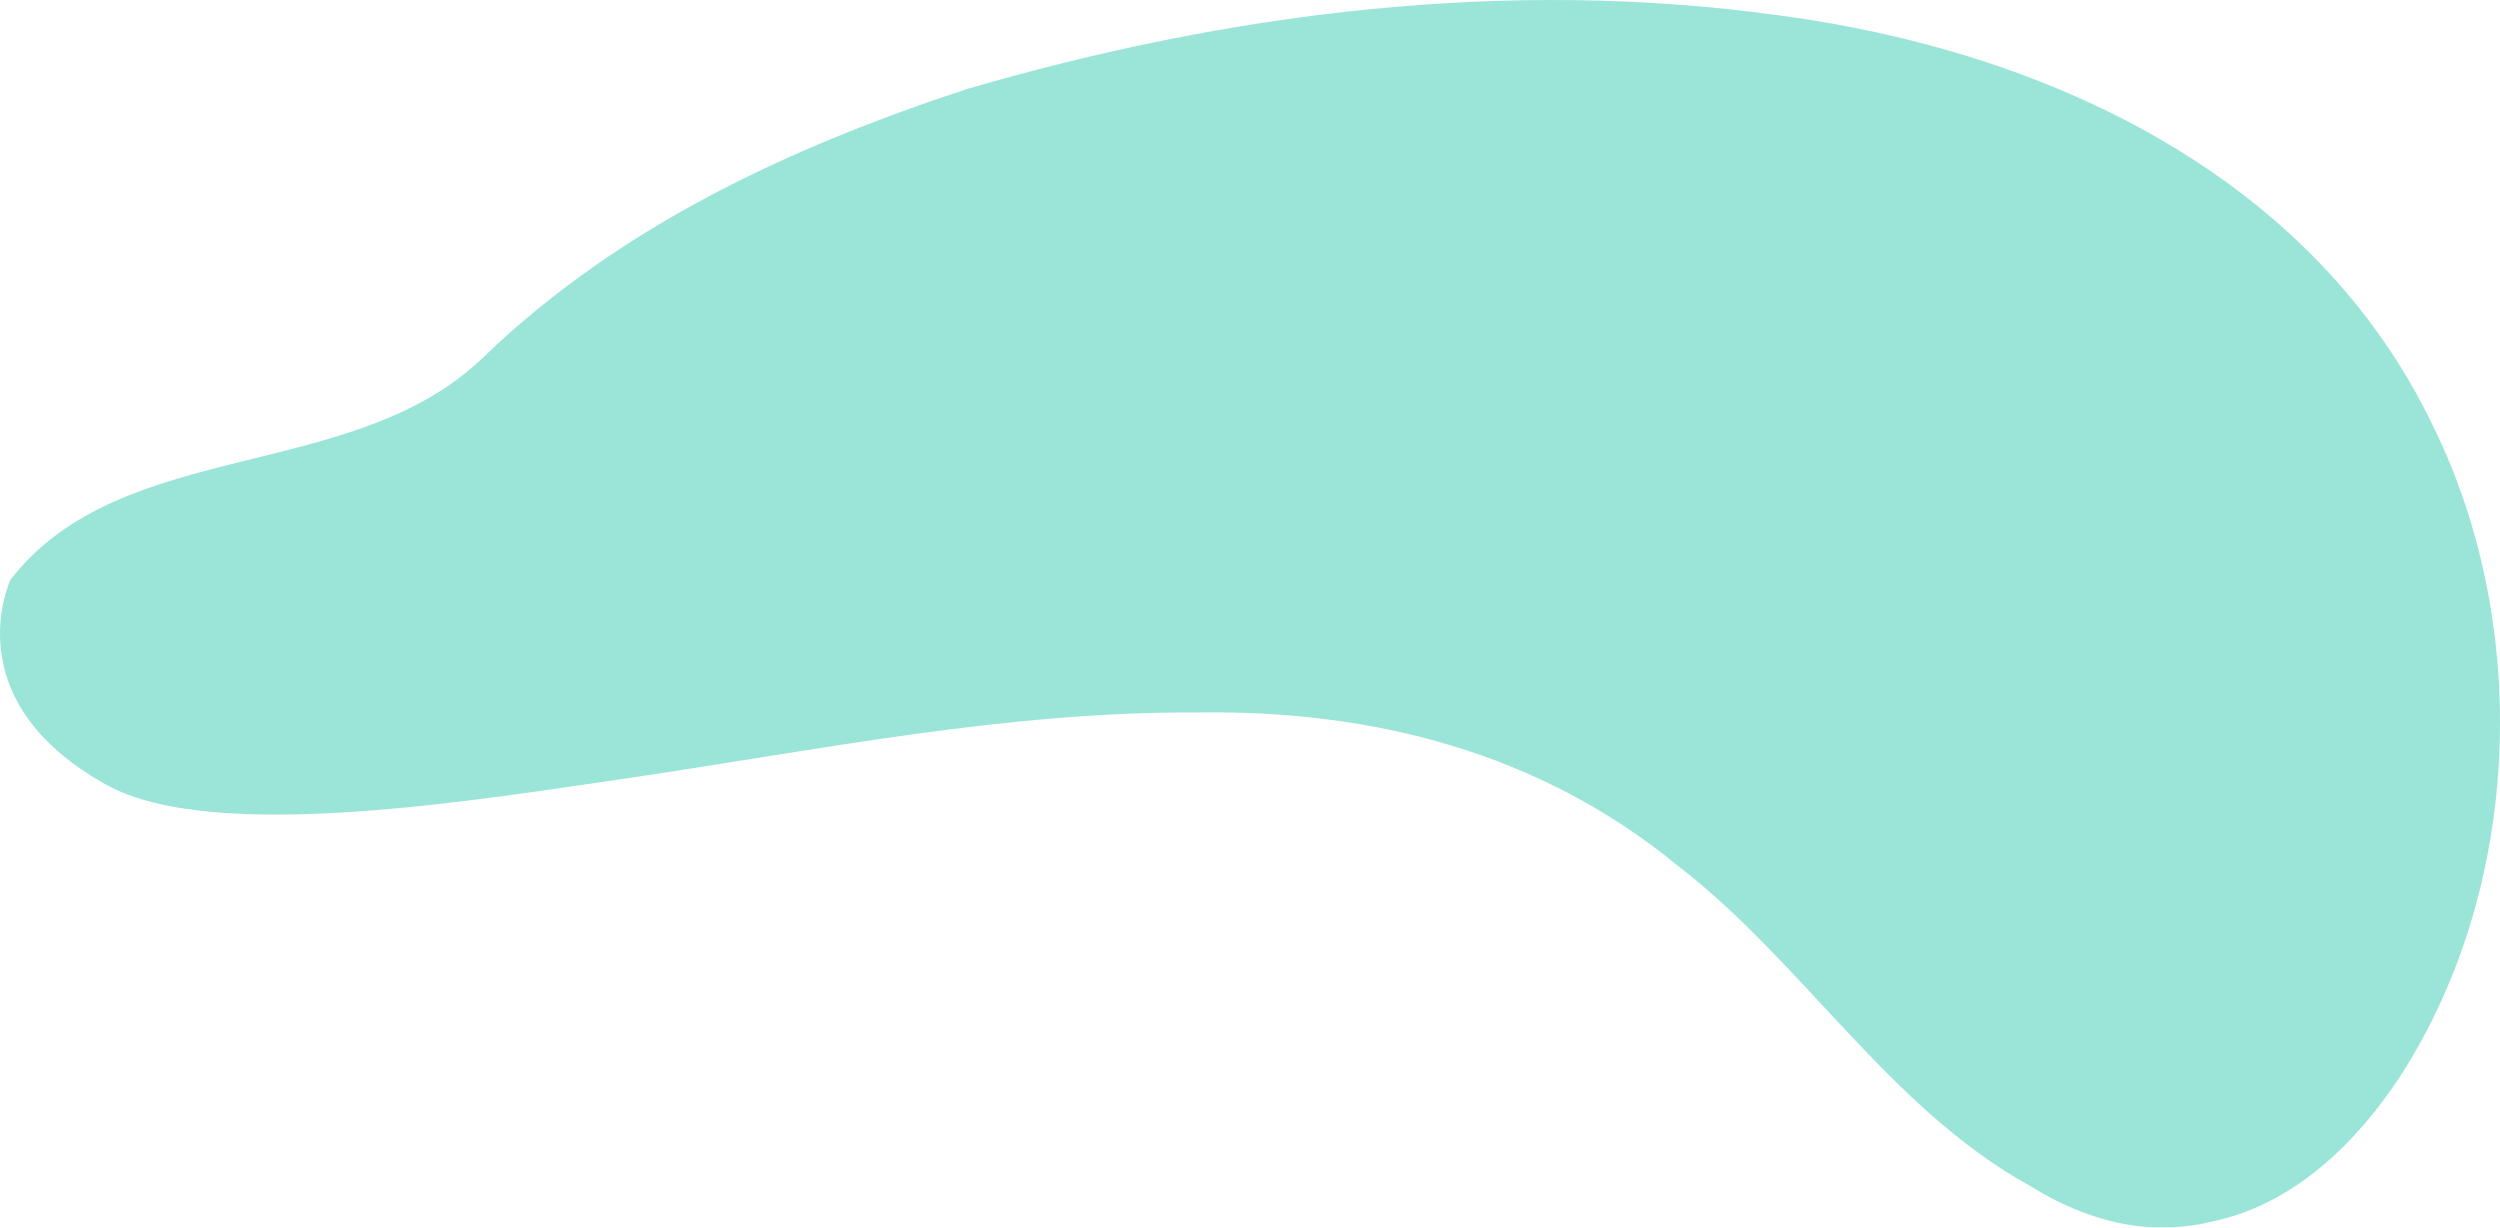 <svg xmlns="http://www.w3.org/2000/svg" viewBox="0 0 682.8 335.27"><defs><style>.cls-1{isolation:isolate;}.cls-2{opacity:0.5;mix-blend-mode:overlay;}.cls-3{fill:#36ccb1;fill-rule:evenodd;}</style></defs><g class="cls-1"><g id="Layer_2" data-name="Layer 2"><g id="OBJECTS"><g class="cls-2"><path class="cls-3" d="M29.13,214.39C58.65,230.75,132,218.2,172,212.46c52.19-7.73,103.19-18.22,155.58-17.87,47.07-.64,92.77,10.74,130.61,41.82,34.1,26.17,58,66.52,96.39,87.56,15.57,9.63,32.12,13.95,49.84,9.6,22.45-4.75,39.57-21.9,51.37-40,33.23-51.83,35.33-122.93,8.89-176.87C631.73,47.58,558.43,13.77,485.75,4.18,411.09-6.18,335.28,3.54,264.2,24.28c-48.64,16-94.9,37.51-131.89,73C96.69,132.17,33.4,119,2.91,158.26,2.91,158.26-12.89,191.12,29.13,214.39Z"/></g></g></g></g></svg>